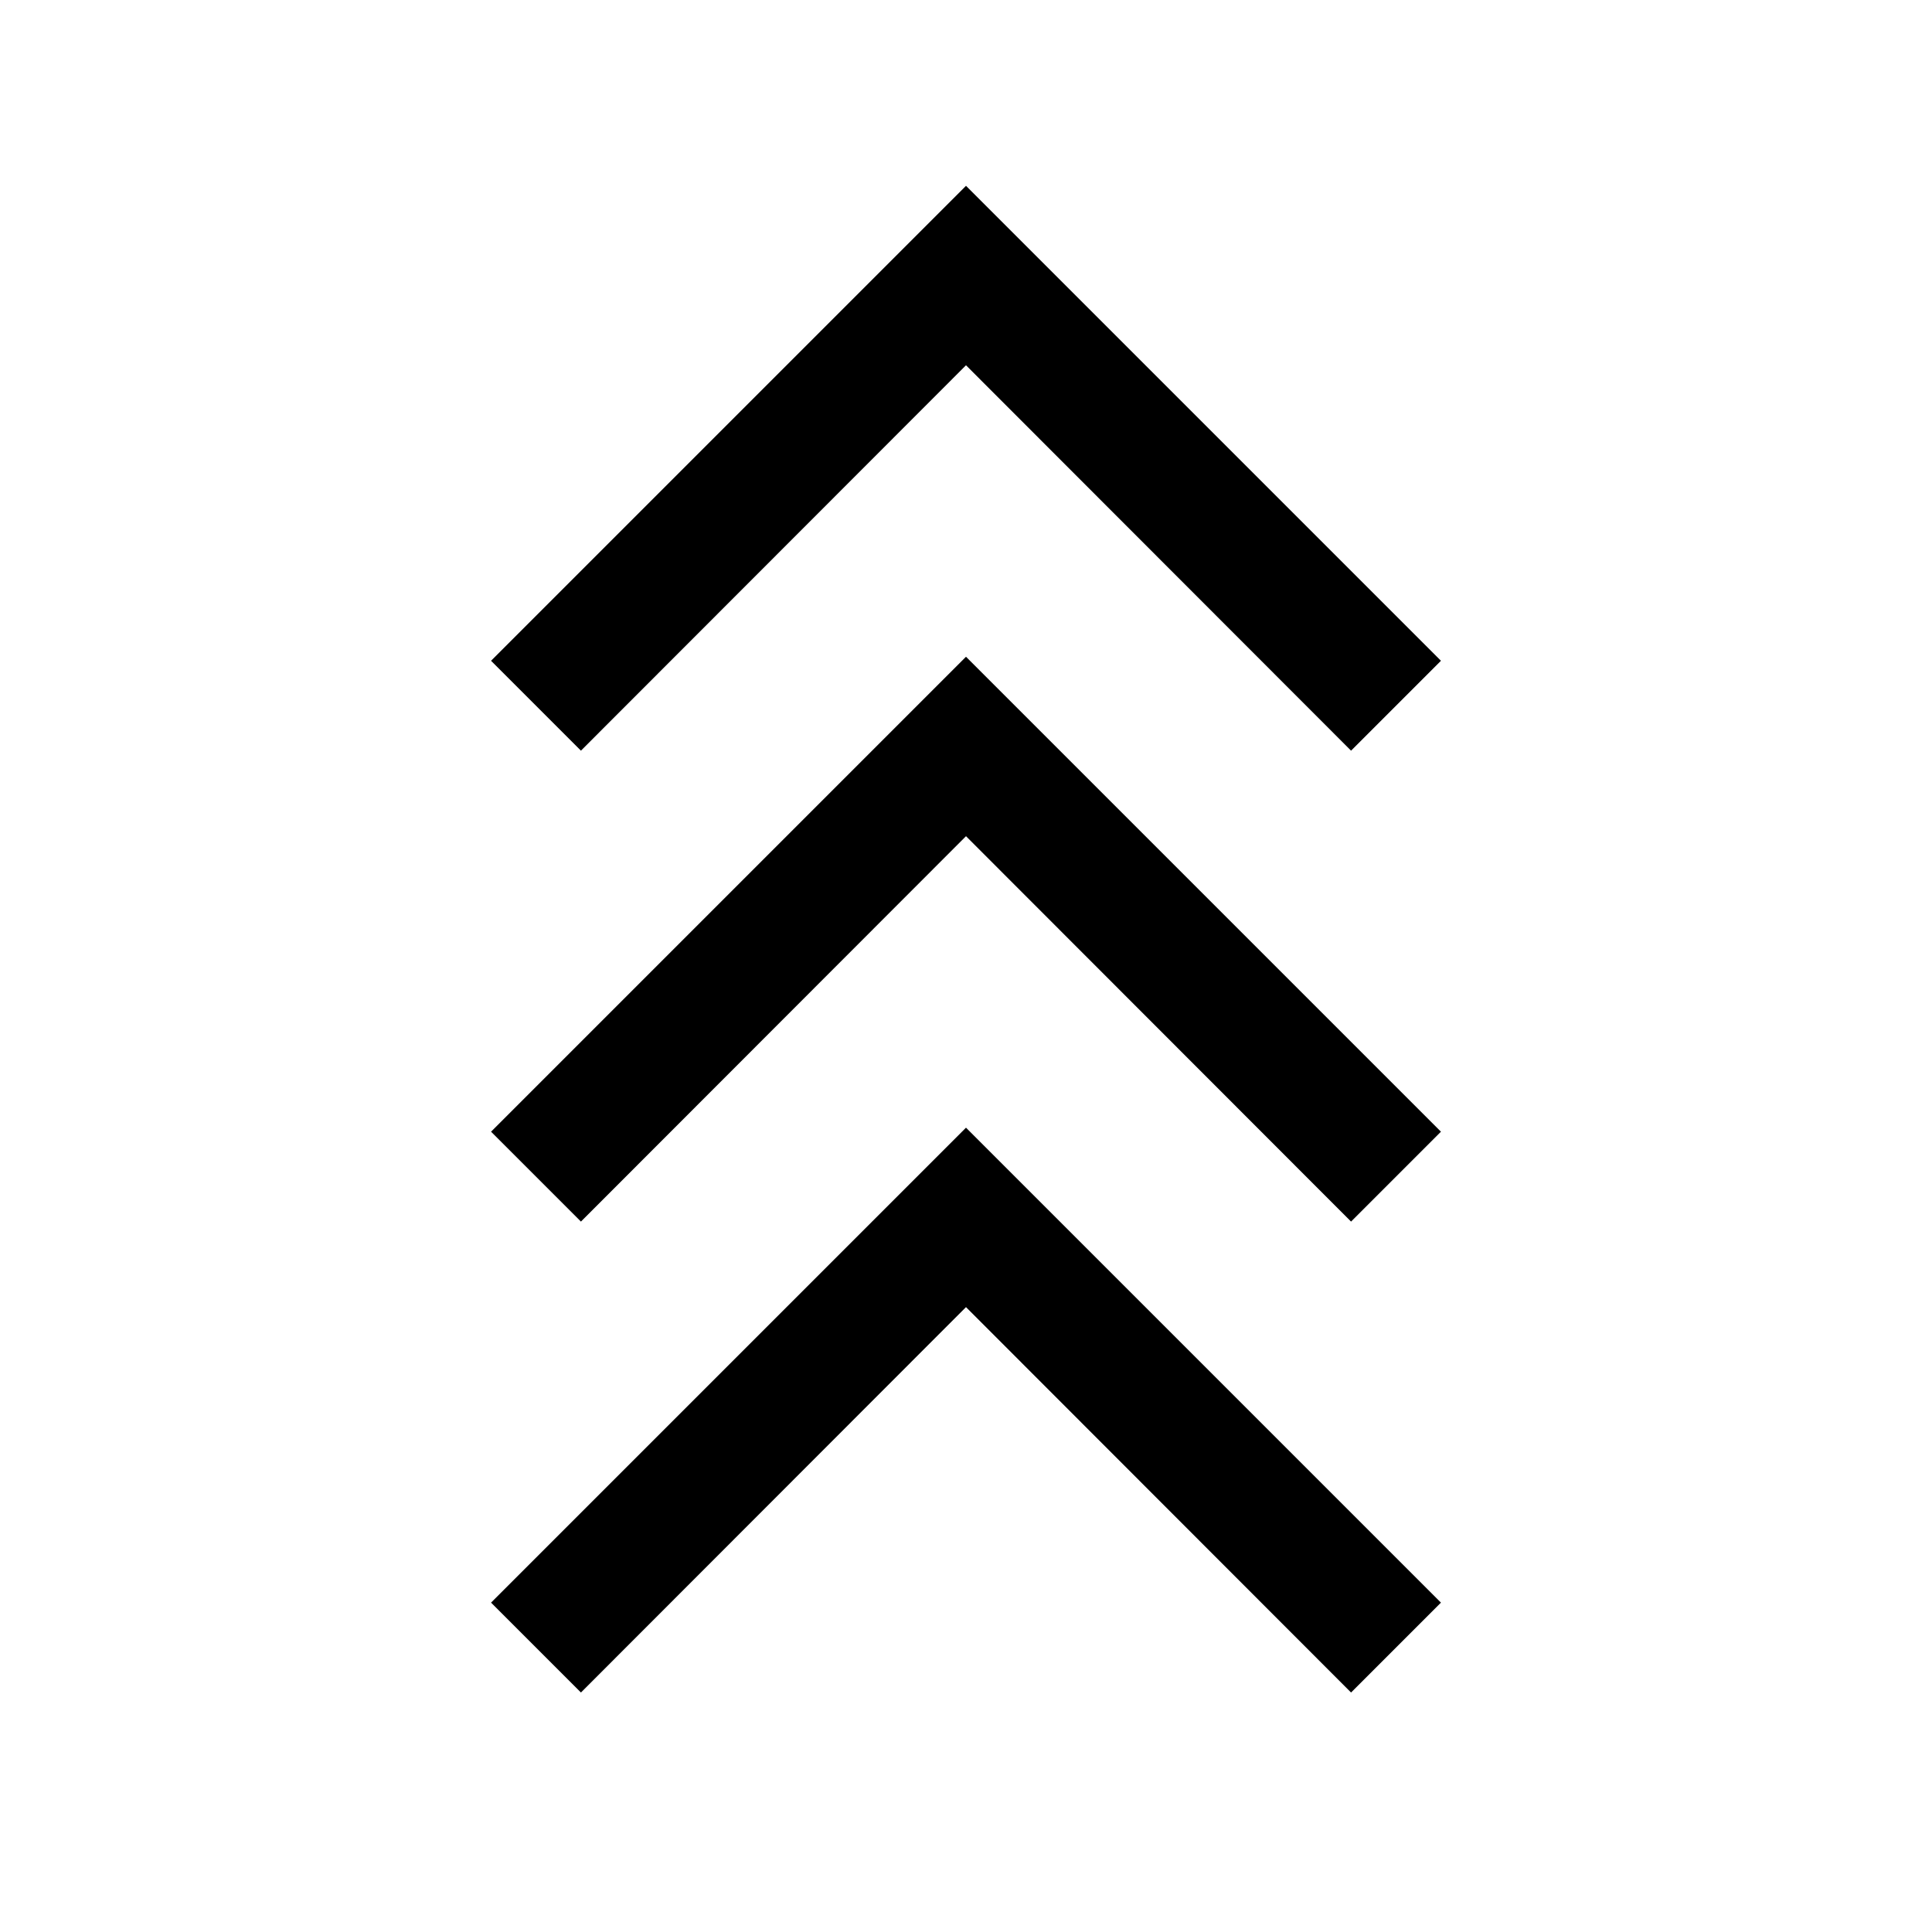 <svg xmlns="http://www.w3.org/2000/svg" height="40" viewBox="0 -960 960 960" width="40"><path d="M288.666-119 244-163.666l236-236 236 236L671.334-119 480-310.5 288.666-119Zm0-234L244-397.667l236-236 236 236L671.334-353 480-544.5 288.666-353Zm0-234L244-631.667l236-236 236 236L671.334-587 480-778.501 288.666-587Z"/></svg>